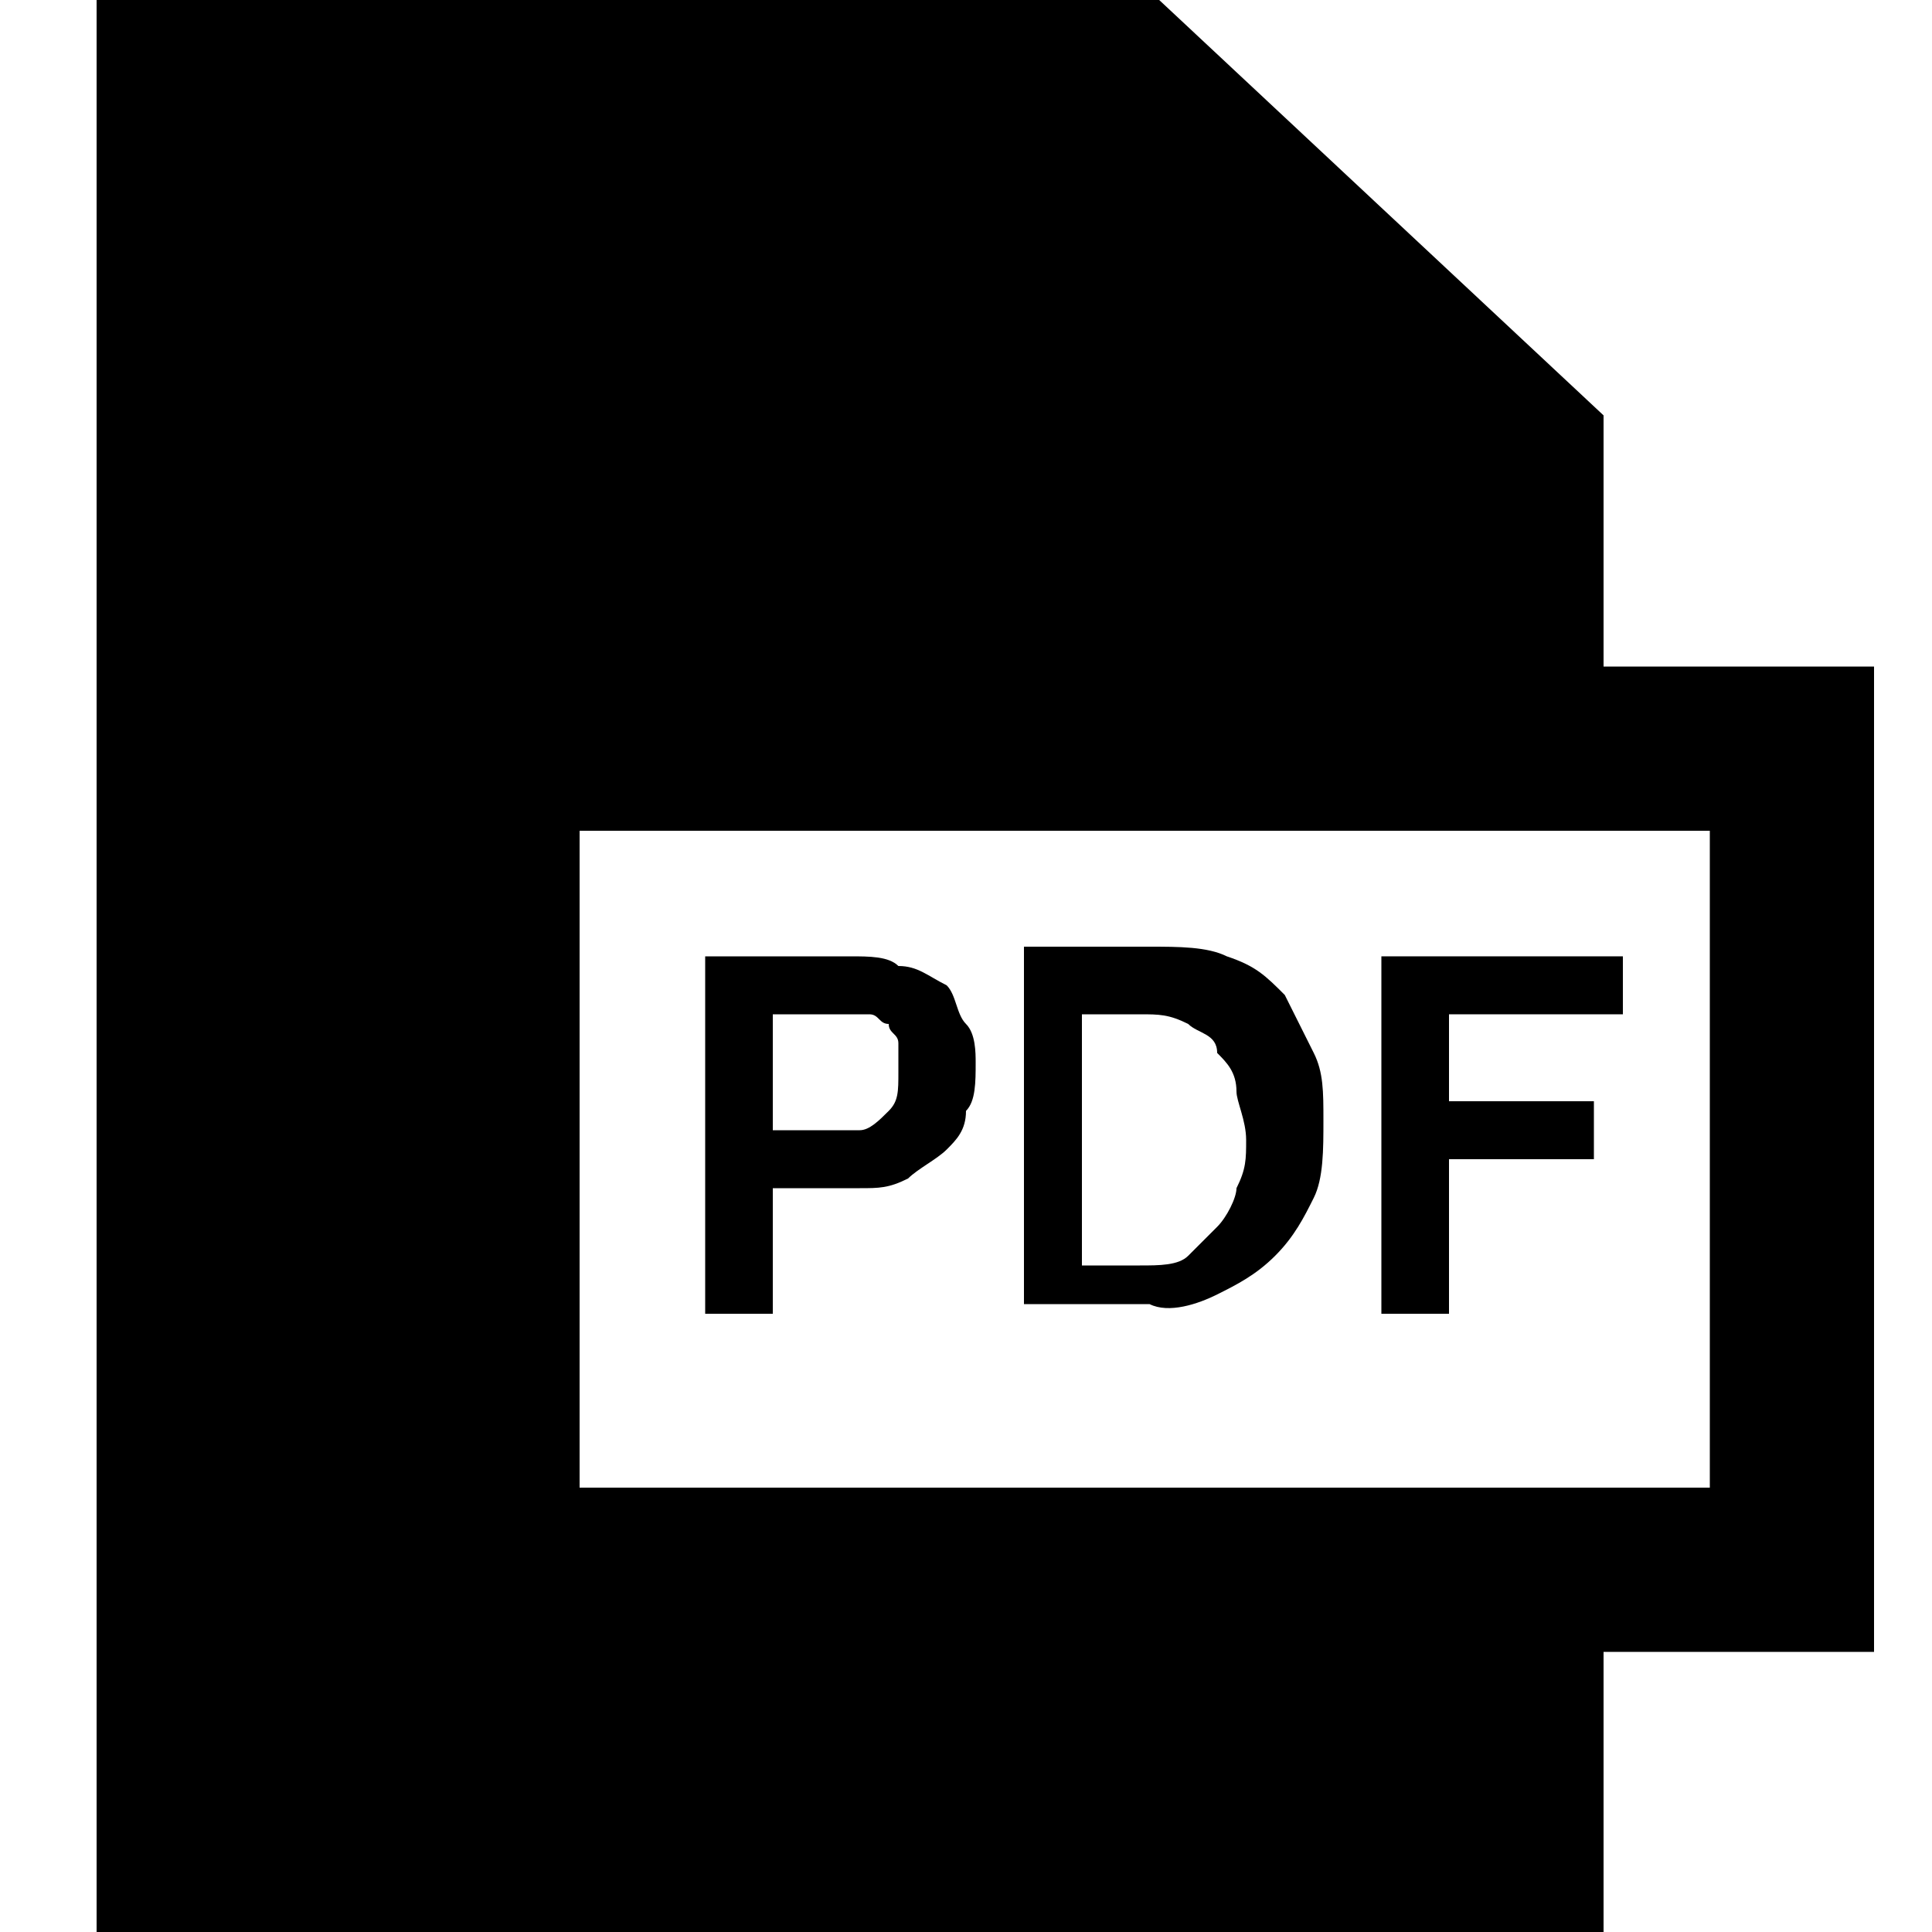 <?xml version="1.0" encoding="utf-8"?>
<!-- Generator: Adobe Illustrator 24.0.2, SVG Export Plug-In . SVG Version: 6.00 Build 0)  -->
<svg version="1.1" id="Capa_1" xmlns="http://www.w3.org/2000/svg" xmlns:xlink="http://www.w3.org/1999/xlink" x="0px" y="0px"
	 viewBox="0 0 20 20" style="enable-background:new 0 0 20 20;" xml:space="preserve">
<g id="XMLID_2_">
	<path id="XMLID_4_" d="M19.4,6.9h-2.8V4.3L12,0H1v20h15.6v-2.9h2.8V6.9z M17.7,15.4H6V8.6h11.7V15.4z"/>
	<path id="XMLID_7_" d="M8,12.3h0.9c0.2,0,0.3,0,0.5-0.1c0.1-0.1,0.3-0.2,0.4-0.3c0.1-0.1,0.2-0.2,0.2-0.4c0.1-0.1,0.1-0.3,0.1-0.5
		c0-0.1,0-0.3-0.1-0.4c-0.1-0.1-0.1-0.3-0.2-0.4C9.6,10.1,9.5,10,9.3,10C9.2,9.9,9,9.9,8.8,9.9H7.3v3.7H8L8,12.3L8,12.3z M8,10.5
		h0.8c0.1,0,0.1,0,0.2,0c0.1,0,0.1,0.1,0.2,0.1c0,0.1,0.1,0.1,0.1,0.2c0,0.1,0,0.2,0,0.3c0,0.2,0,0.3-0.1,0.4
		c-0.1,0.1-0.2,0.2-0.3,0.2H8L8,10.5L8,10.5z"/>
	<path id="XMLID_10_" d="M12.6,13.4c0.2-0.1,0.4-0.2,0.6-0.4c0.2-0.2,0.3-0.4,0.4-0.6c0.1-0.2,0.1-0.5,0.1-0.8c0-0.3,0-0.5-0.1-0.7
		c-0.1-0.2-0.2-0.4-0.3-0.6c-0.2-0.2-0.3-0.3-0.6-0.4c-0.2-0.1-0.5-0.1-0.8-0.1h-1.3v3.7h1.3C12.1,13.6,12.4,13.5,12.6,13.4z
		 M11.2,10.5h0.6c0.2,0,0.3,0,0.5,0.1c0.1,0.1,0.3,0.1,0.3,0.3c0.1,0.1,0.2,0.2,0.2,0.4c0,0.1,0.1,0.3,0.1,0.5c0,0.2,0,0.3-0.1,0.5
		c0,0.1-0.1,0.3-0.2,0.4c-0.1,0.1-0.2,0.2-0.3,0.3c-0.1,0.1-0.3,0.1-0.5,0.1h-0.6V10.5z"/>
	<polygon id="XMLID_13_" points="15,12 16.5,12 16.5,11.4 15,11.4 15,10.5 16.8,10.5 16.8,9.9 14.3,9.9 14.3,13.6 15,13.6 	"/>
</g>
</svg>
